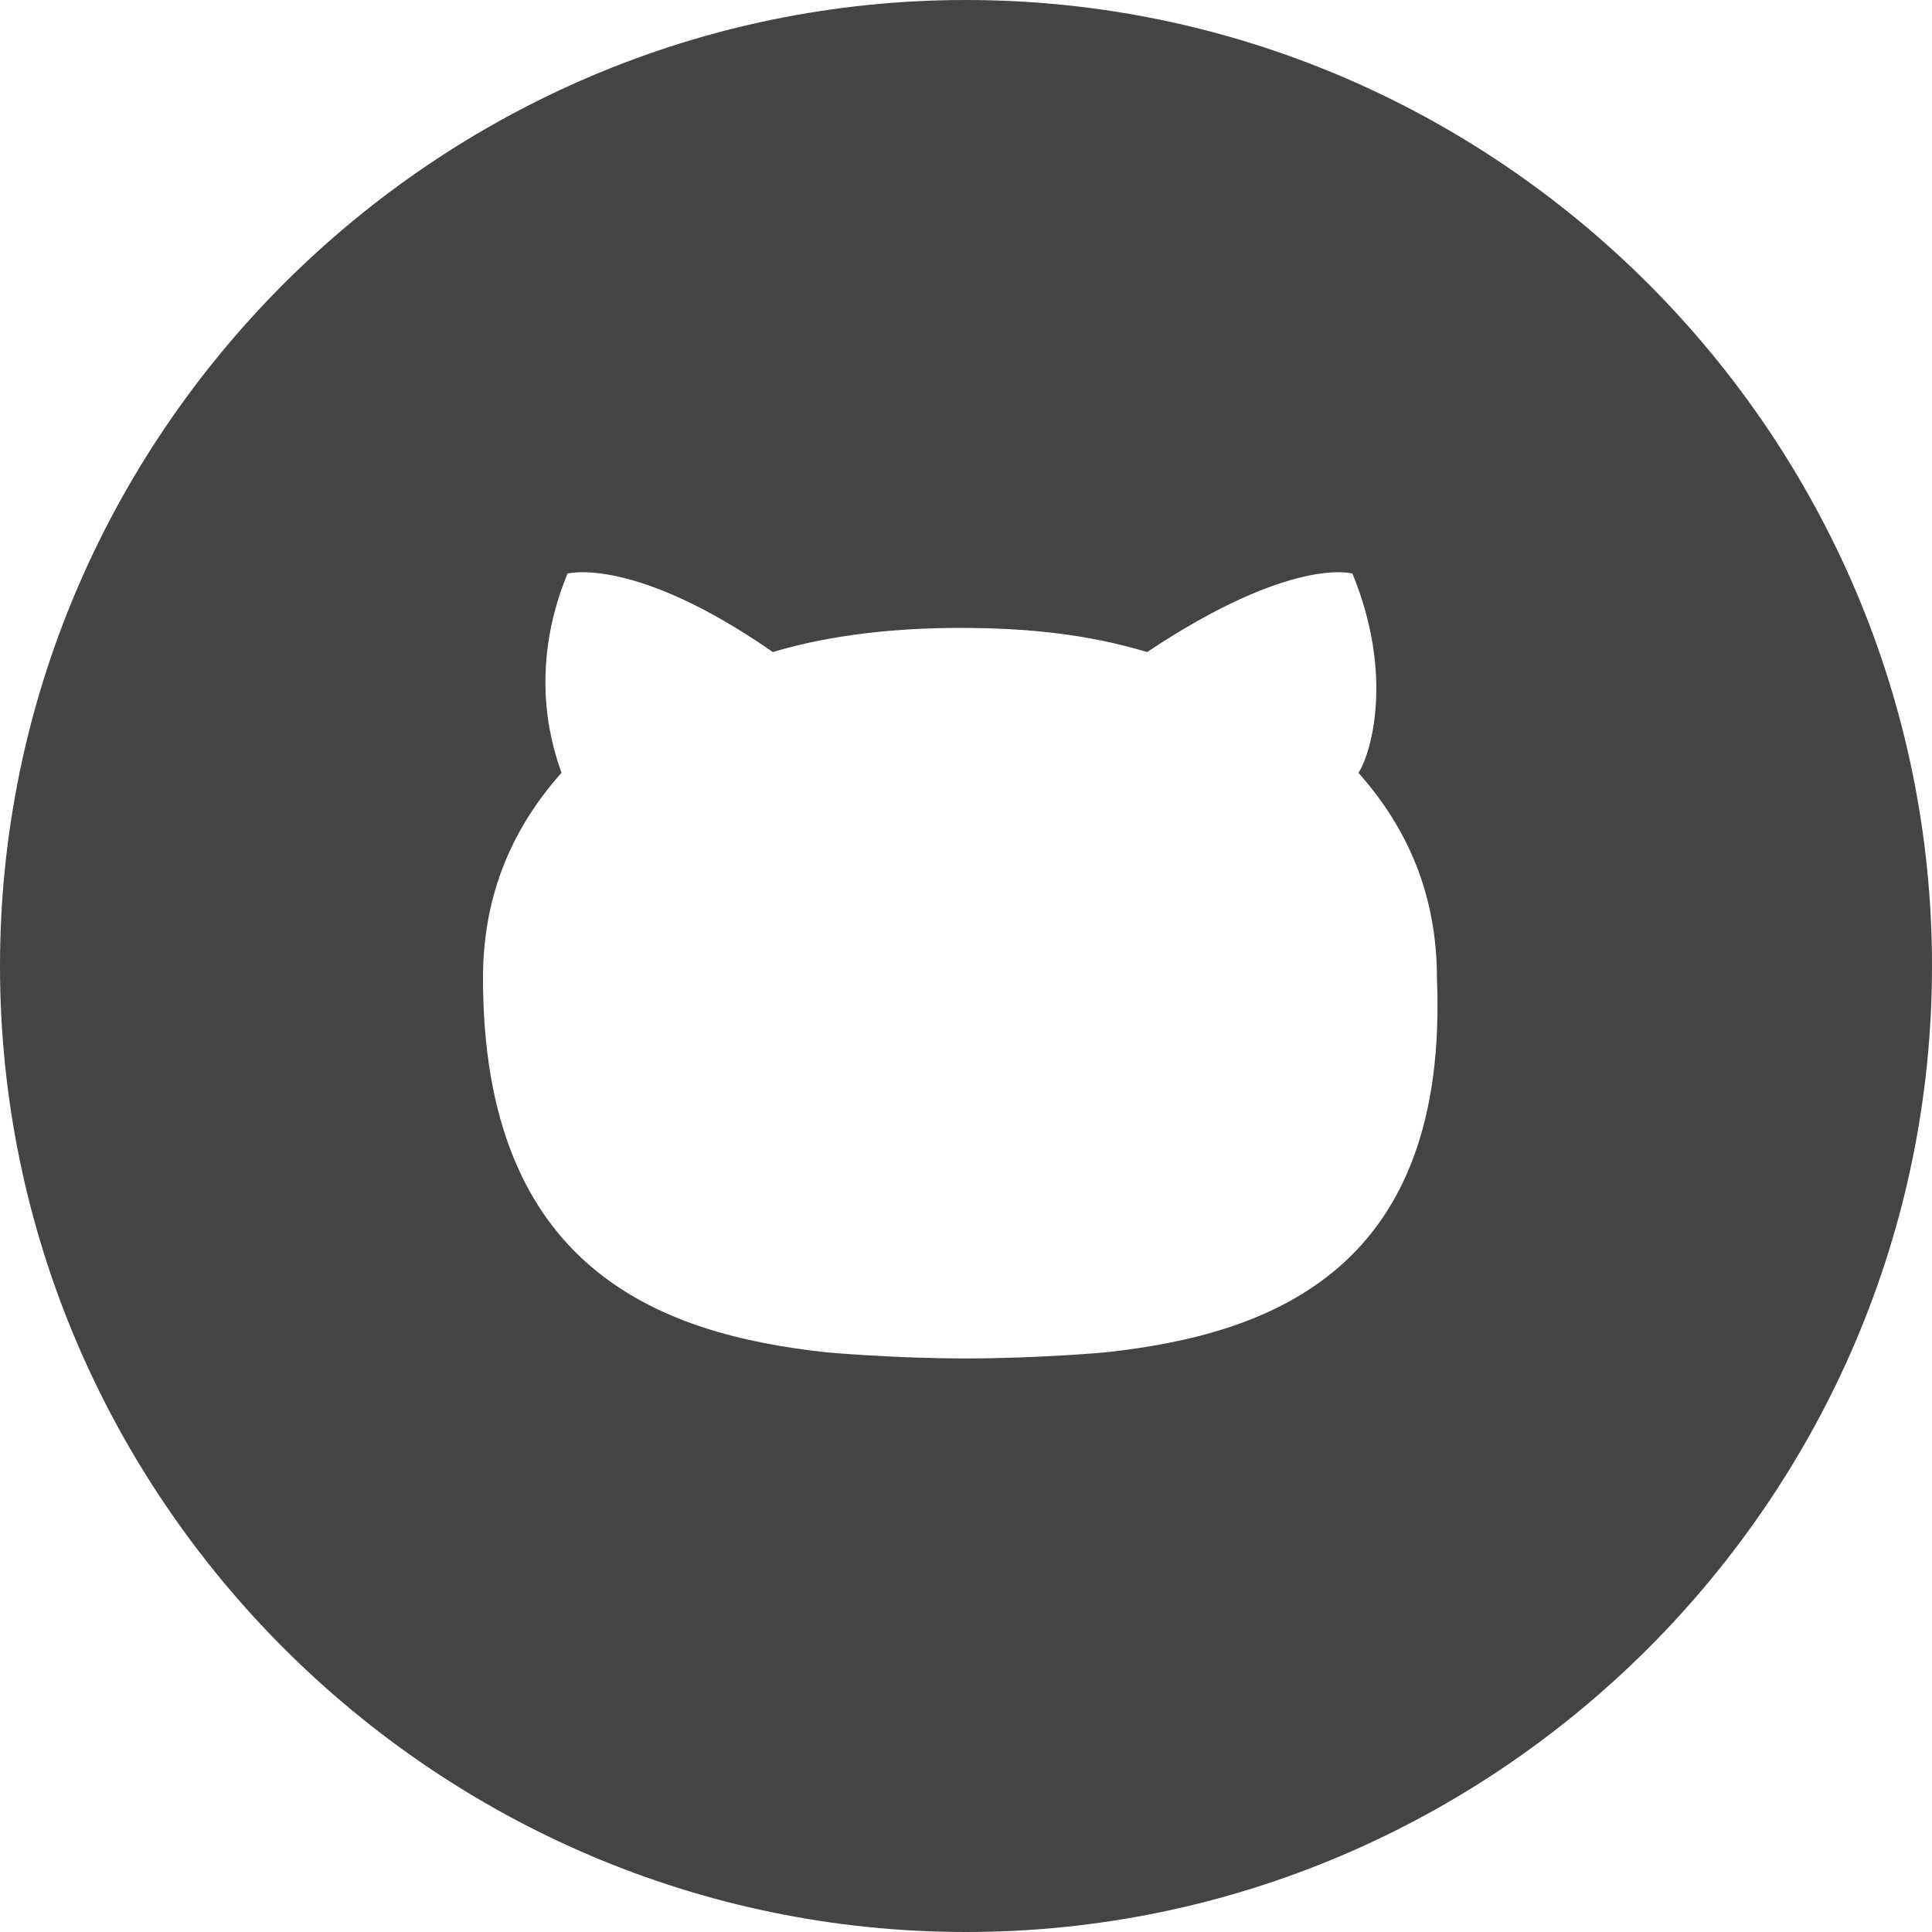<?xml version="1.0" encoding="UTF-8"?>
<svg width="32px" height="32px" viewBox="0 0 32 32" version="1.1" xmlns="http://www.w3.org/2000/svg" xmlns:xlink="http://www.w3.org/1999/xlink">
    <!-- Generator: Sketch 39.1 (31720) - http://www.bohemiancoding.com/sketch -->
    <title>social_round_github_1196568_easyicon.net</title>
    <desc>Created with Sketch.</desc>
    <defs></defs>
    <g id="Page-1" stroke="none" stroke-width="1" fill="none" fill-rule="evenodd">
        <g id="social_round_github_1196568_easyicon.net" fill="#444444">
            <path d="M16,0 C7.2,0 0,7.2 0,16 C0,24.8 7.2,32 16,32 C24.8,32 32,24.8 32,16 C32,7.2 24.8,0 16,0 L16,0 Z M18.3,22.4 C18.3,22.4 17.2,22.5 16,22.5 C14.8,22.5 13.7,22.4 13.7,22.4 C10.9,22.1 8,21 8,16.2 C8,14.8 8.5,13.7 9.3,12.8 C9.2,12.5 8.7,11.2 9.4,9.5 C9.4,9.5 10.5,9.2 12.8,10.8 C13.8,10.5 14.9,10.4 15.9,10.4 C17,10.4 18,10.5 19,10.8 C21.4,9.2 22.4,9.5 22.4,9.5 C23.1,11.2 22.7,12.5 22.5,12.8 C23.3,13.7 23.8,14.8 23.8,16.2 C24,21 21.1,22.1 18.3,22.4 L18.3,22.4 Z" id="Shape"></path>
        </g>
    </g>
</svg>